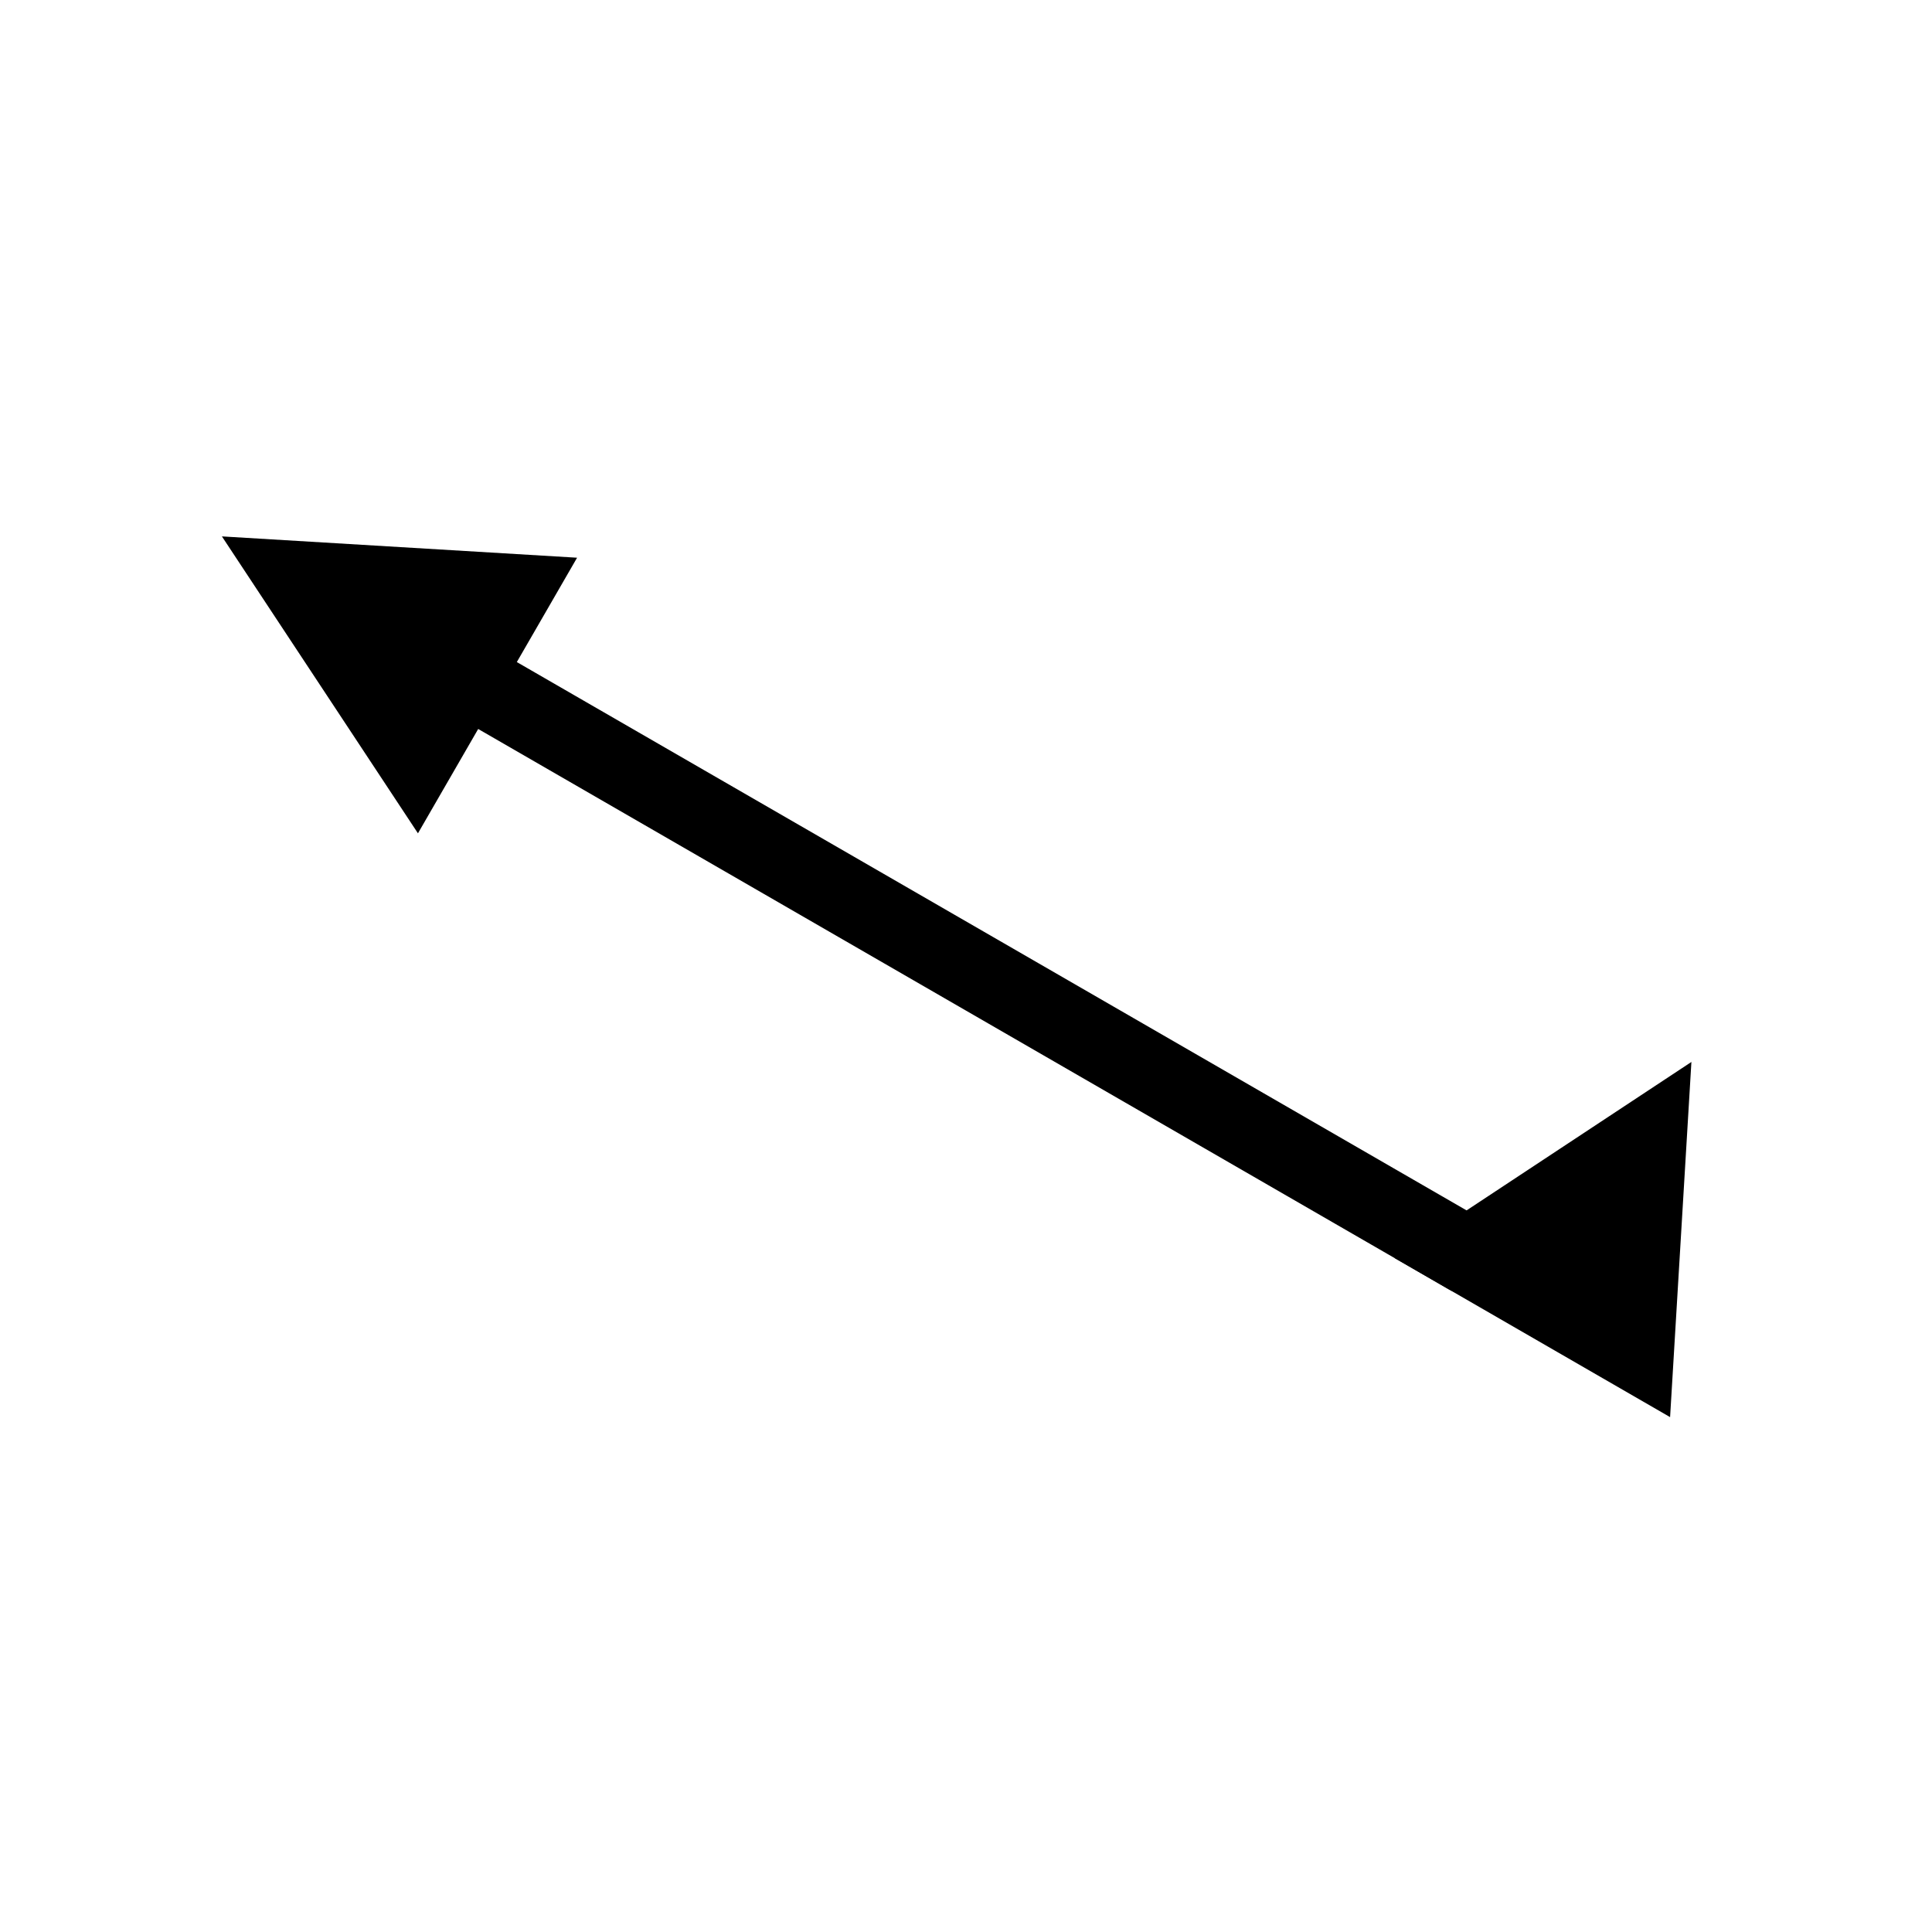 <svg xmlns="http://www.w3.org/2000/svg" viewBox="0 0 100 100"><g transform="rotate(300, 50, 50)" stroke="black" stroke-width="4" fill="black" stroke-linecap="round"><line x1="50" y1="80" x2="50" y2="20" /><polygon points="45,20 55,20 50,10" fill="black" /><polygon points="50,90 50,80 60,85" fill="black" /></g></svg>